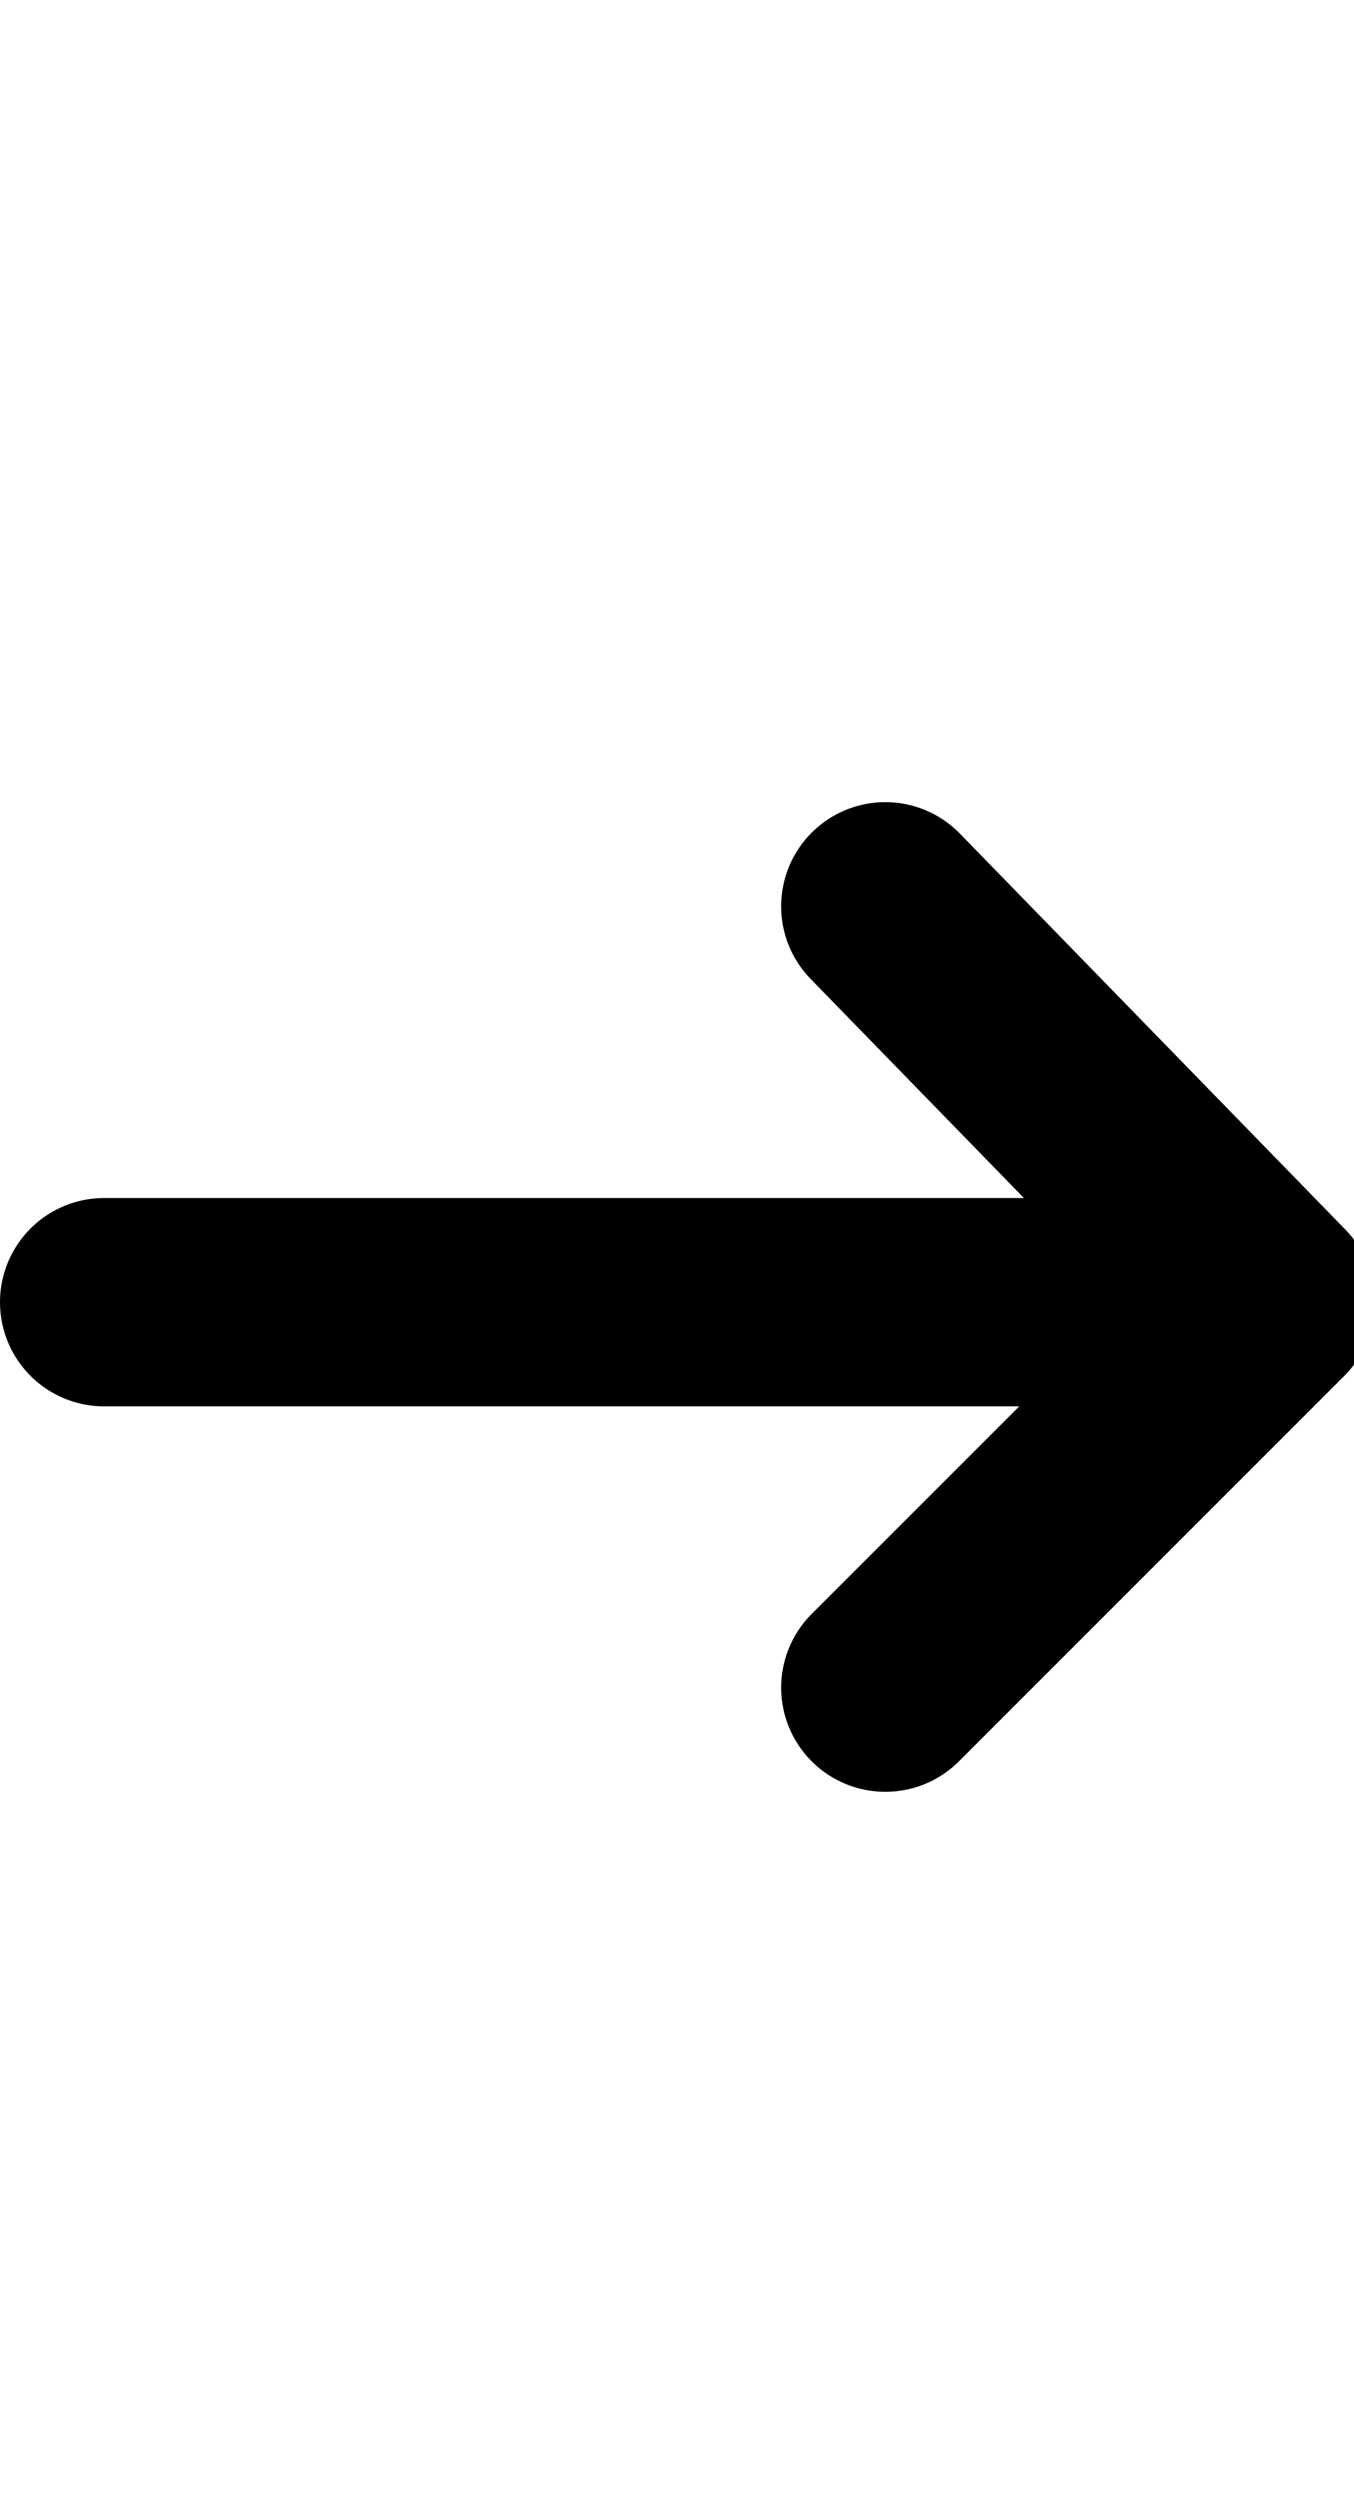 <svg version="1.1" xmlns="http://www.w3.org/2000/svg" x="0" y="0" viewBox="0 0 13 24" xml:space="preserve"><path d="M12.2 12.5H1m7.5-3.8l3.7 3.8-3.7 3.7" fill="none" stroke="currentColor" stroke-width="2" stroke-linecap="round" stroke-linejoin="round"/></svg>
